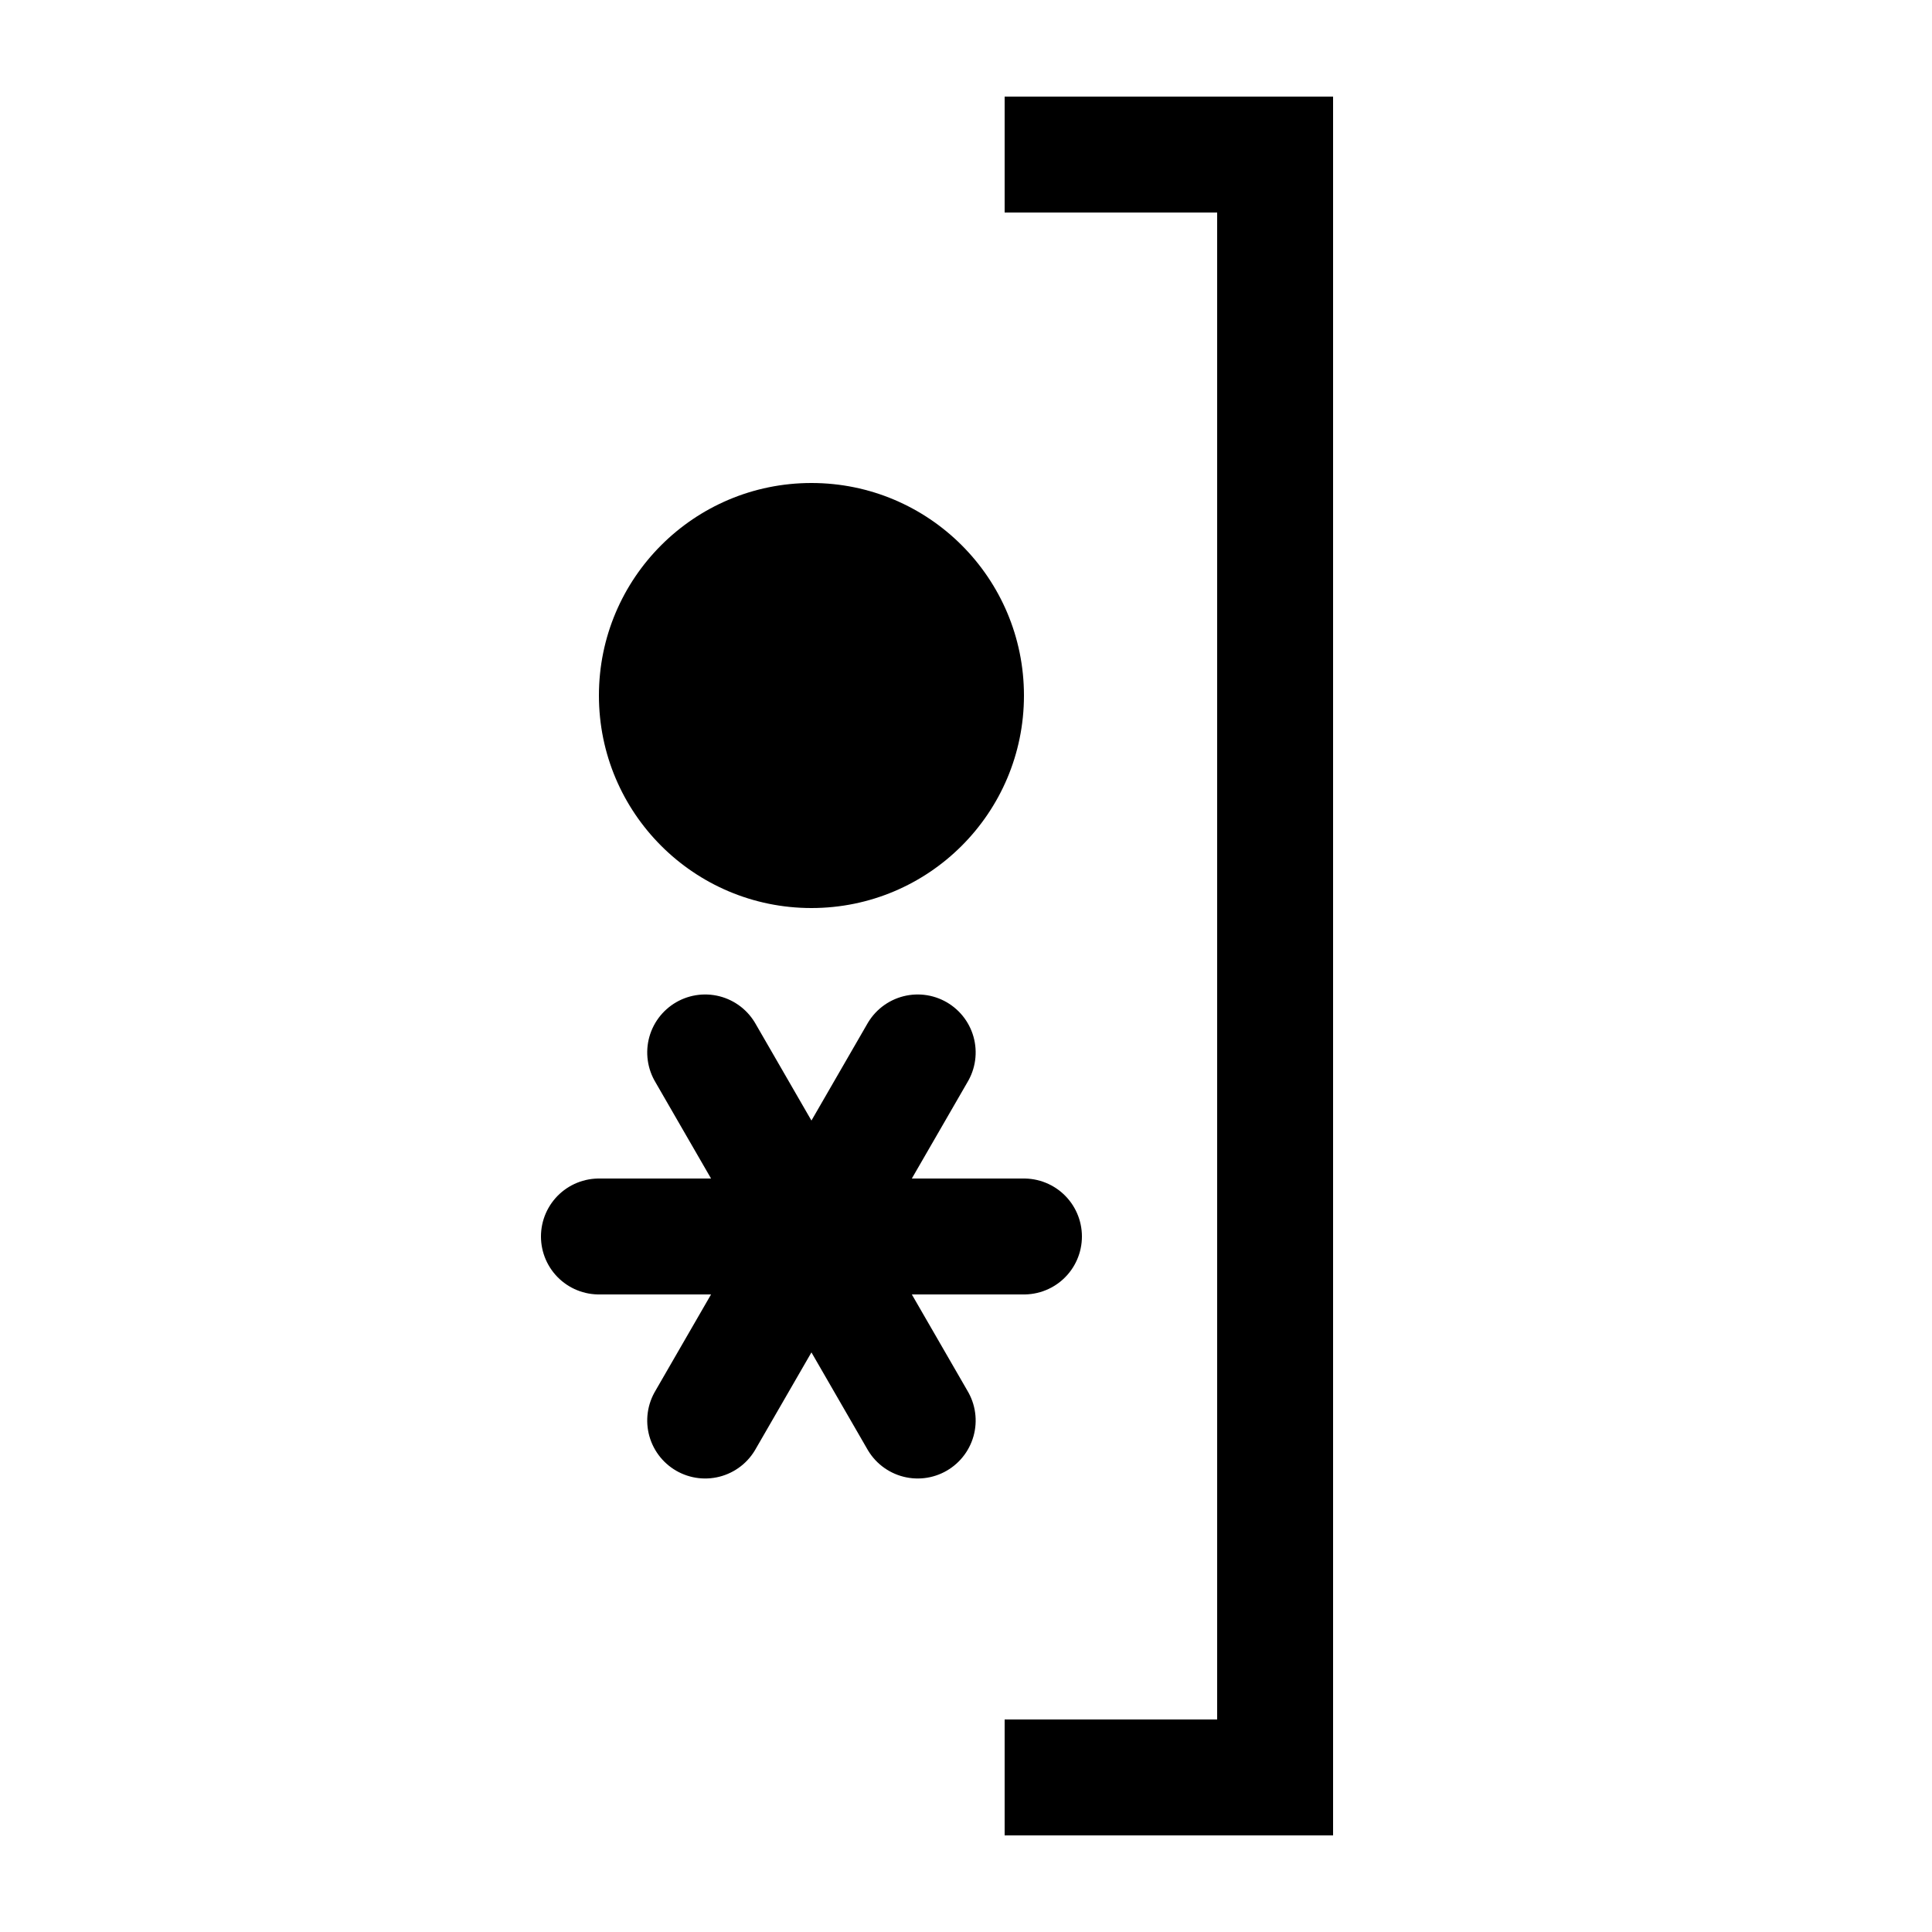 <?xml version="1.0" encoding="UTF-8" standalone="no"?> <!DOCTYPE svg PUBLIC "-//W3C//DTD SVG 1.1//EN" "http://www.w3.org/Graphics/SVG/1.1/DTD/svg11.dtd"> <svg xmlns="http://www.w3.org/2000/svg" xmlns:xlink="http://www.w3.org/1999/xlink" version="1.1" width="50" height="50" viewBox="-25 -25 50 50"> <desc id="en"> 	Codes 20-29 General Group: Precipitation, fog, ice fog, or thunderstorm at the station during the preceeding hour but not at the time of observation. 	Code: 23 	Description: Rain and snow or ice pellets not falling as shower(s) ended in the past hour </desc> <g> <g transform="translate(-4,7)"> 	<path id="ww23arm" d="M -5.5,0 h11" stroke="#000000" stroke-linecap="round" stroke-width="3" /> 	<use xlink:href="#ww23arm" transform="rotate(60)" /> 	<use xlink:href="#ww23arm" transform="rotate(120)" /> </g> <circle r="5.5" cy="-7" cx="-4" fill="#000000" /> <path d="M 1,-21 h 7 v42 h-7" fill="none" stroke-width="3" stroke="#000000" /> </g> </svg> 